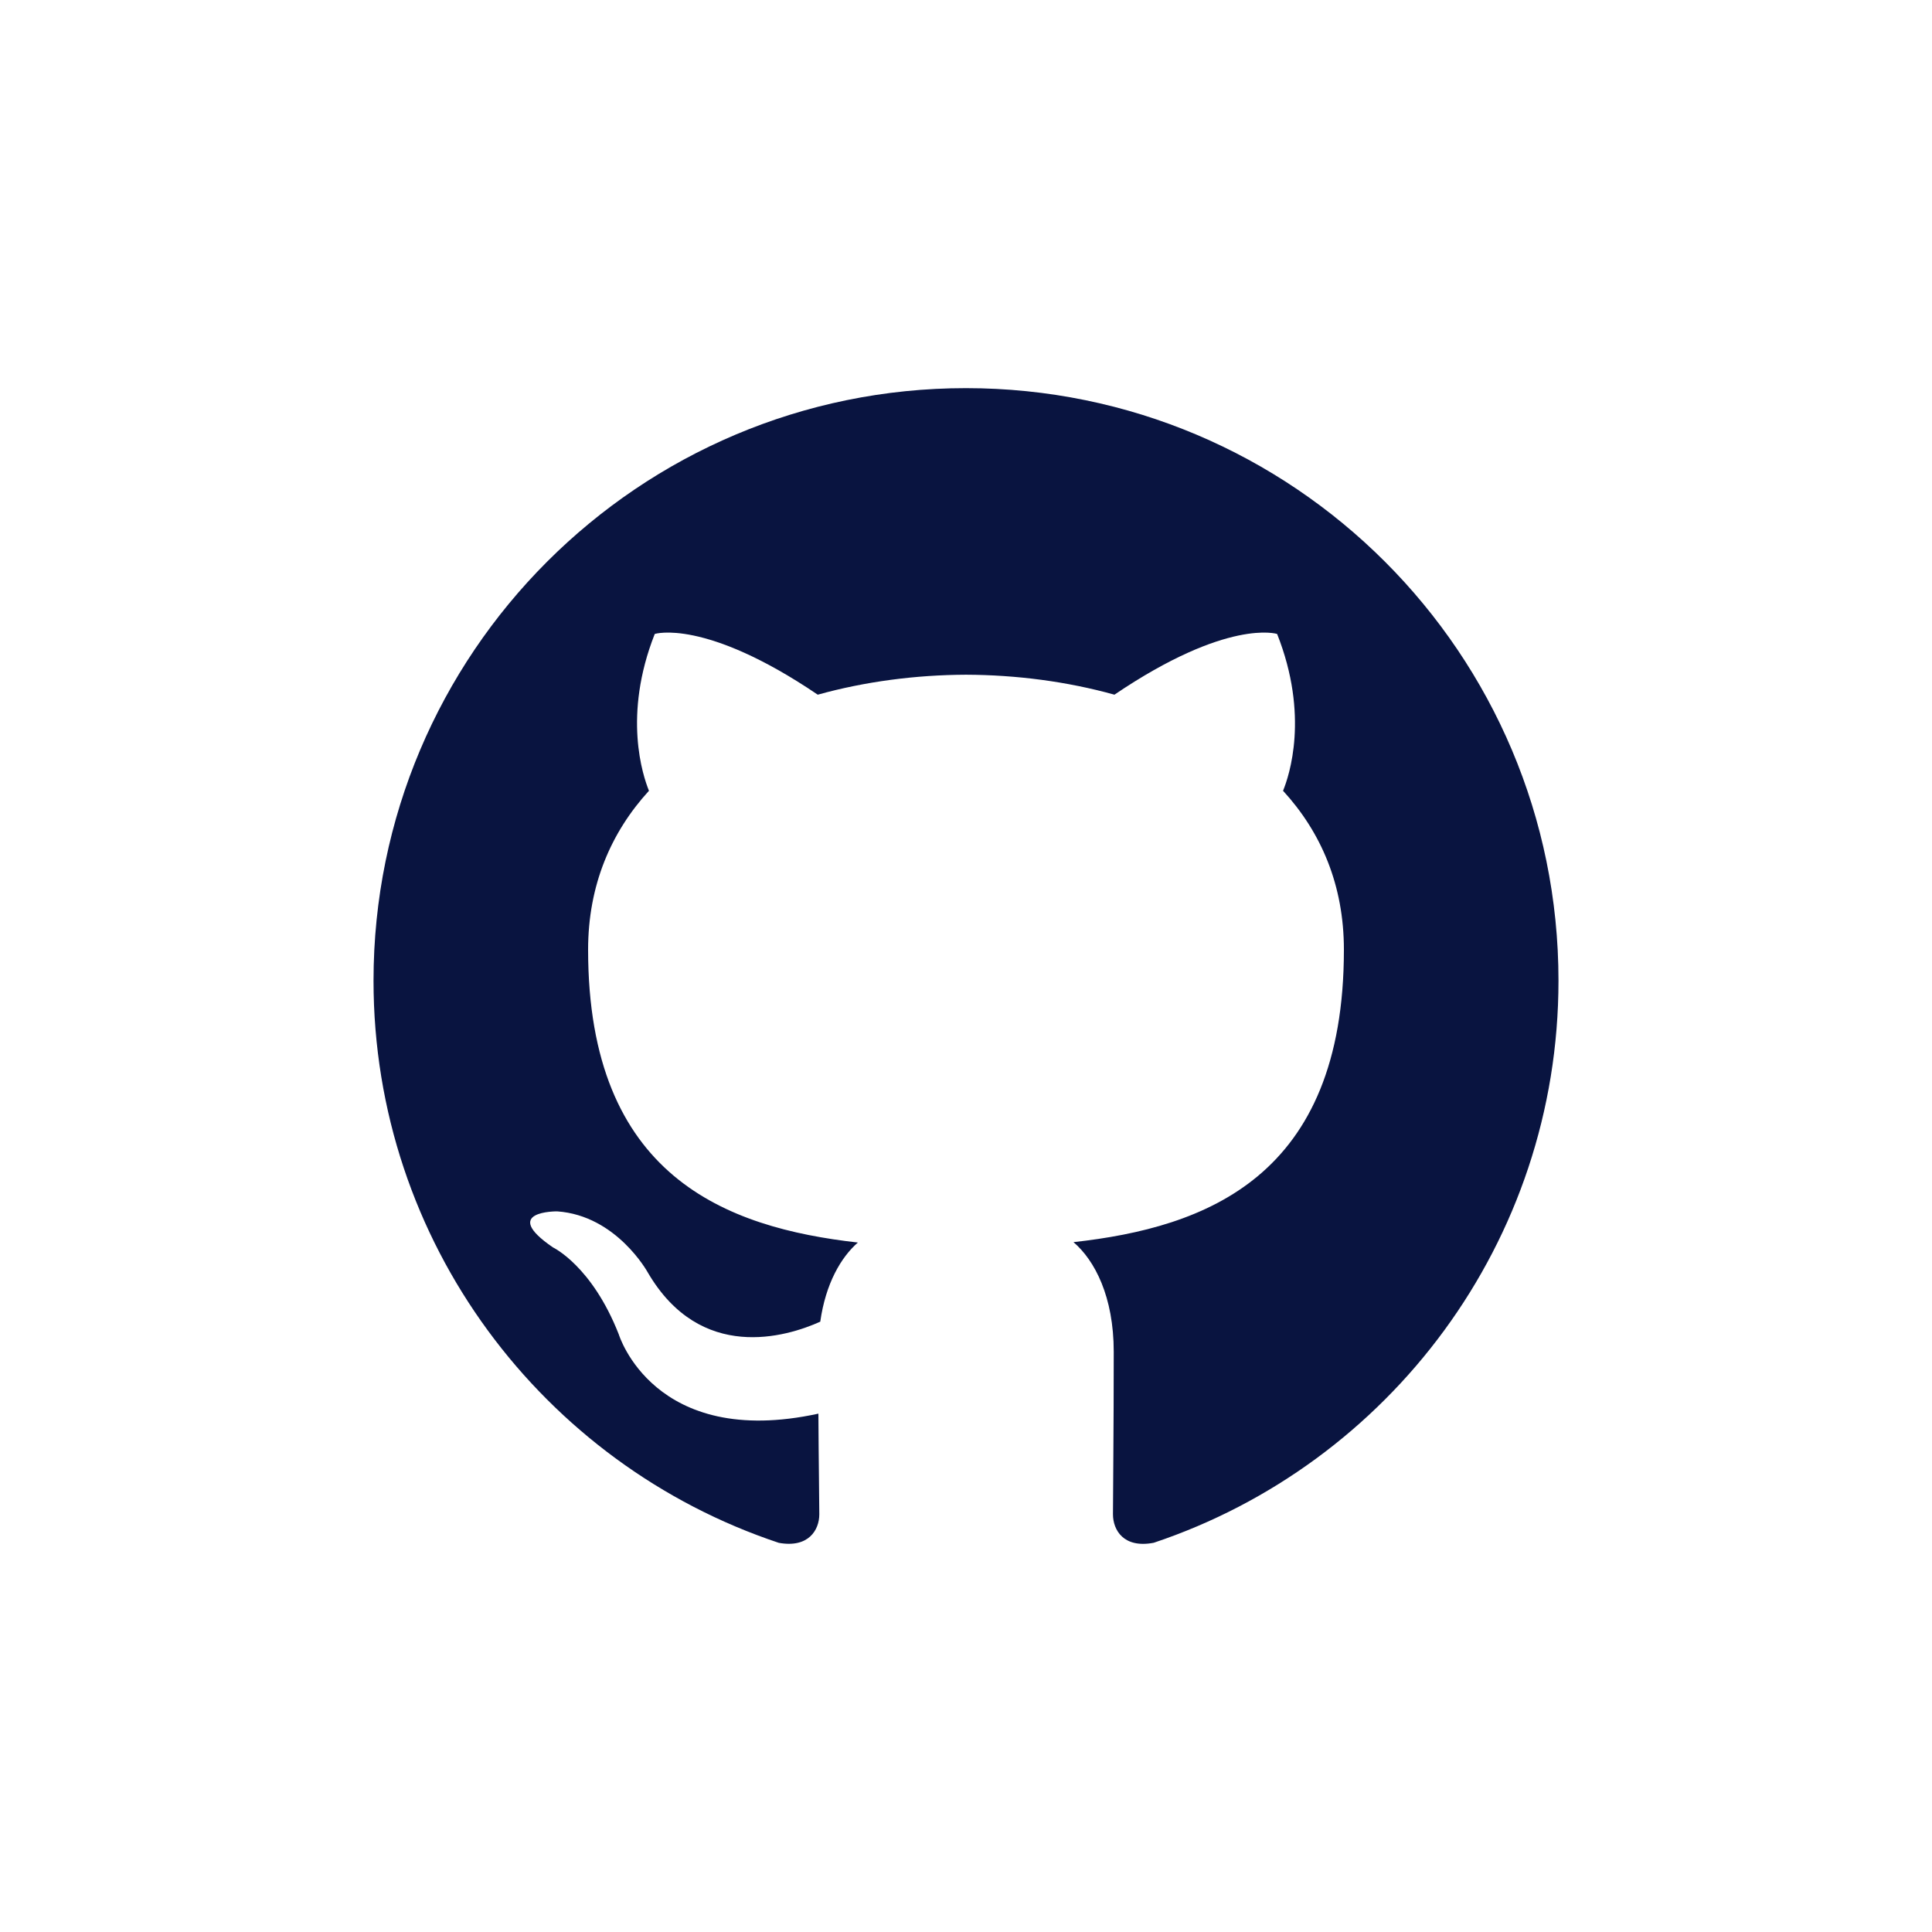 <?xml version="1.0" encoding="utf-8"?>
<!-- Generator: Adobe Illustrator 16.0.0, SVG Export Plug-In . SVG Version: 6.00 Build 0)  -->
<!DOCTYPE svg PUBLIC "-//W3C//DTD SVG 1.1//EN" "http://www.w3.org/Graphics/SVG/1.1/DTD/svg11.dtd">
<svg version="1.1" id="Layer_1" xmlns="http://www.w3.org/2000/svg" xmlns:xlink="http://www.w3.org/1999/xlink" x="0px" y="0px"
	 width="30px" height="30px" viewBox="0 0 30 30" enable-background="new 0 0 30 30" xml:space="preserve">
<path id="XMLID_2112_" fill="#091440" d="M14.999,6.027c-5.078,0-9.199,4.119-9.199,9.201c0,4.064,2.637,7.512,6.293,8.729
	c0.461,0.084,0.629-0.199,0.629-0.443c0-0.219-0.01-0.797-0.014-1.563c-2.559,0.557-3.1-1.232-3.1-1.232
	C9.19,19.654,8.587,19.37,8.587,19.37c-0.834-0.57,0.064-0.56,0.064-0.56c0.924,0.064,1.408,0.949,1.408,0.949
	c0.82,1.404,2.154,1,2.678,0.764c0.084-0.594,0.322-1,0.584-1.229c-2.043-0.231-4.189-1.021-4.189-4.547
	c0-1.003,0.357-1.825,0.945-2.468c-0.094-0.232-0.41-1.168,0.09-2.435c0,0,0.773-0.247,2.531,0.943
	c0.734-0.204,1.521-0.307,2.303-0.31c0.781,0.003,1.567,0.105,2.304,0.31c1.758-1.19,2.526-0.943,2.526-0.943
	c0.502,1.267,0.188,2.202,0.092,2.435c0.591,0.644,0.945,1.465,0.945,2.468c0,3.535-2.15,4.313-4.199,4.541
	c0.33,0.282,0.625,0.846,0.625,1.703c0,1.229-0.012,2.223-0.012,2.522c0,0.246,0.166,0.533,0.633,0.443
	c3.651-1.221,6.285-4.666,6.285-8.729C24.2,10.146,20.081,6.027,14.999,6.027z"/>
</svg>
